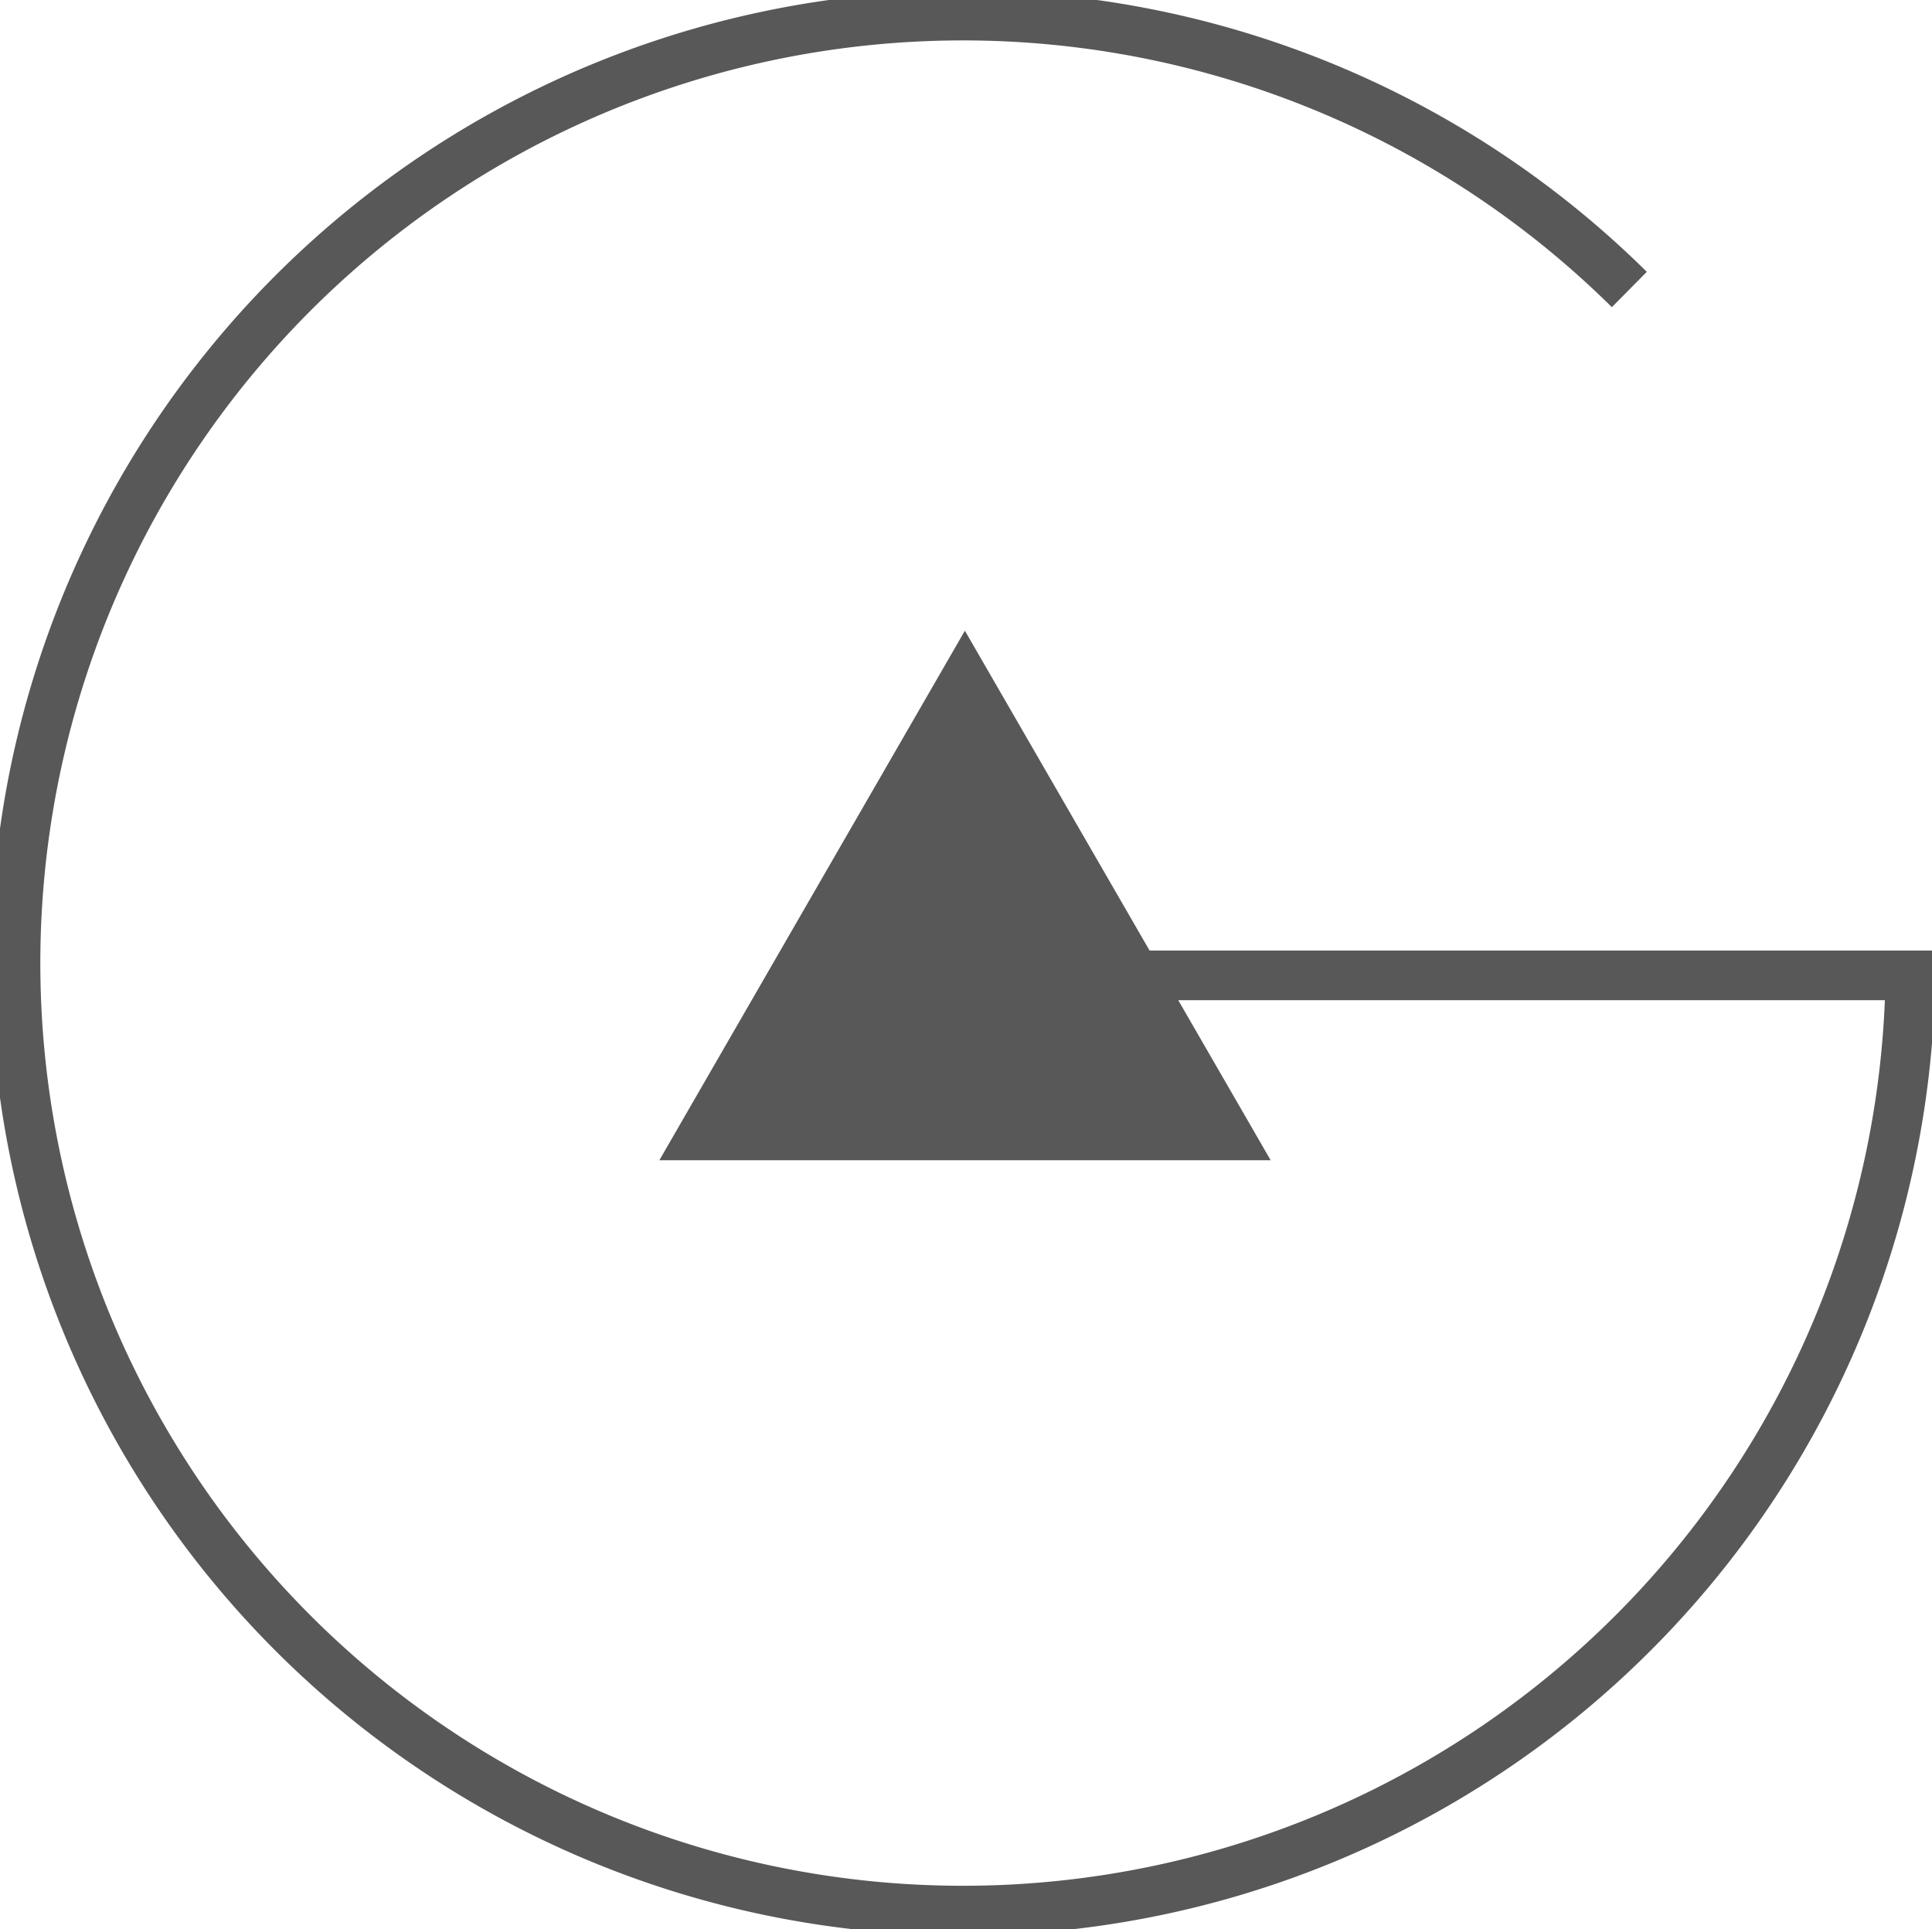 <svg id="Layer_1" data-name="Layer 1" xmlns="http://www.w3.org/2000/svg" viewBox="0 0 77.75 77.63"><defs><style>.cls-1{fill:none;stroke-width:2px;}.cls-1,.cls-2{stroke:#585858;stroke-miterlimit:10;}.cls-2{fill:#585858;}</style></defs><title>logo_G</title><path class="cls-1" d="M41.79,39.25H76.88a38.13,38.13,0,1,1-11.31-27.6"/><polygon class="cls-2" points="38.83 26.38 50.27 46.19 27.4 46.19 38.83 26.38"/></svg>